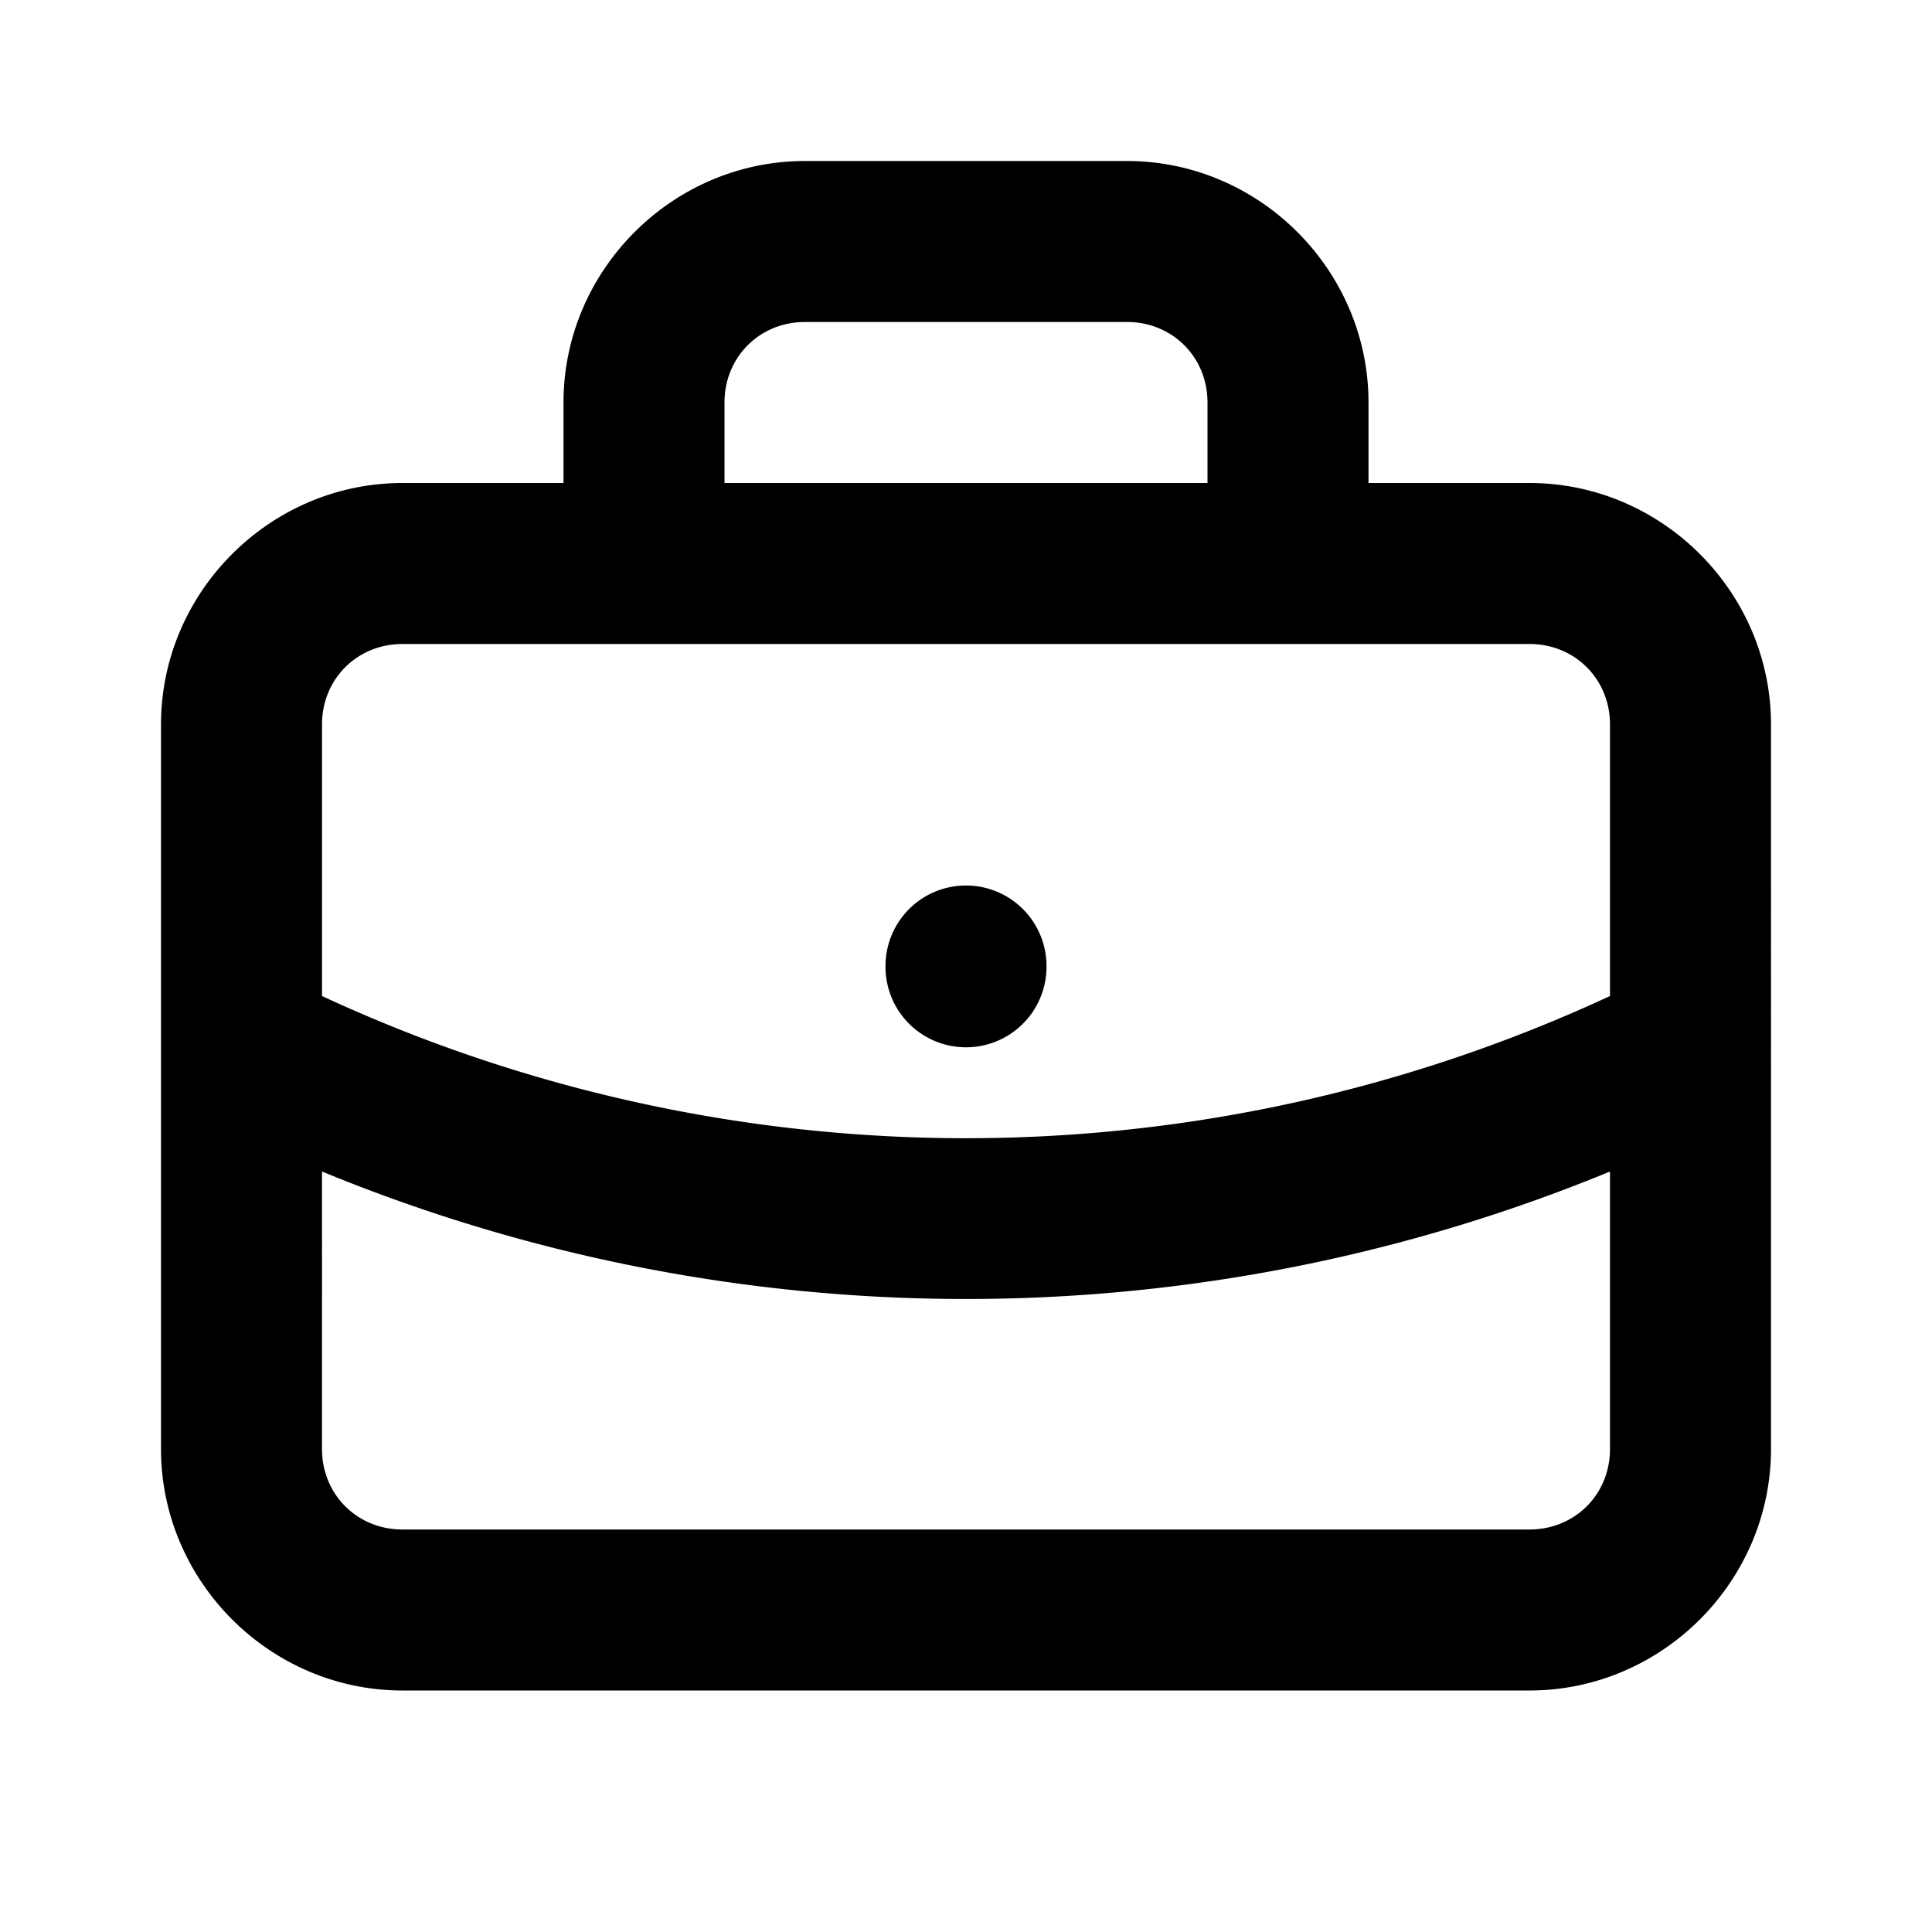 <svg xmlns="http://www.w3.org/2000/svg" width="24" height="24" viewBox="0 0 24 24"><path d="M10 2C8.355 2 7 3.355 7 5v1H5C3.355 6 2 7.355 2 9v9c0 1.645 1.355 3 3 3h14c1.645 0 3-1.355 3-3V9c0-1.645-1.355-3-3-3h-2V5c0-1.645-1.355-3-3-3zm0 2h4c.564 0 1 .436 1 1v1H9V5c0-.564.436-1 1-1zM5 8h14c.564 0 1 .436 1 1v3.373a19 19 0 0 1-16 0V9c0-.564.436-1 1-1zm7 3a1 1 0 0 0-1 1v.01a1 1 0 0 0 1 1 1 1 0 0 0 1-1V12a1 1 0 0 0-1-1zm-8 3.553a21 21 0 0 0 16 0V18c0 .564-.436 1-1 1H5c-.564 0-1-.436-1-1z"/></svg>